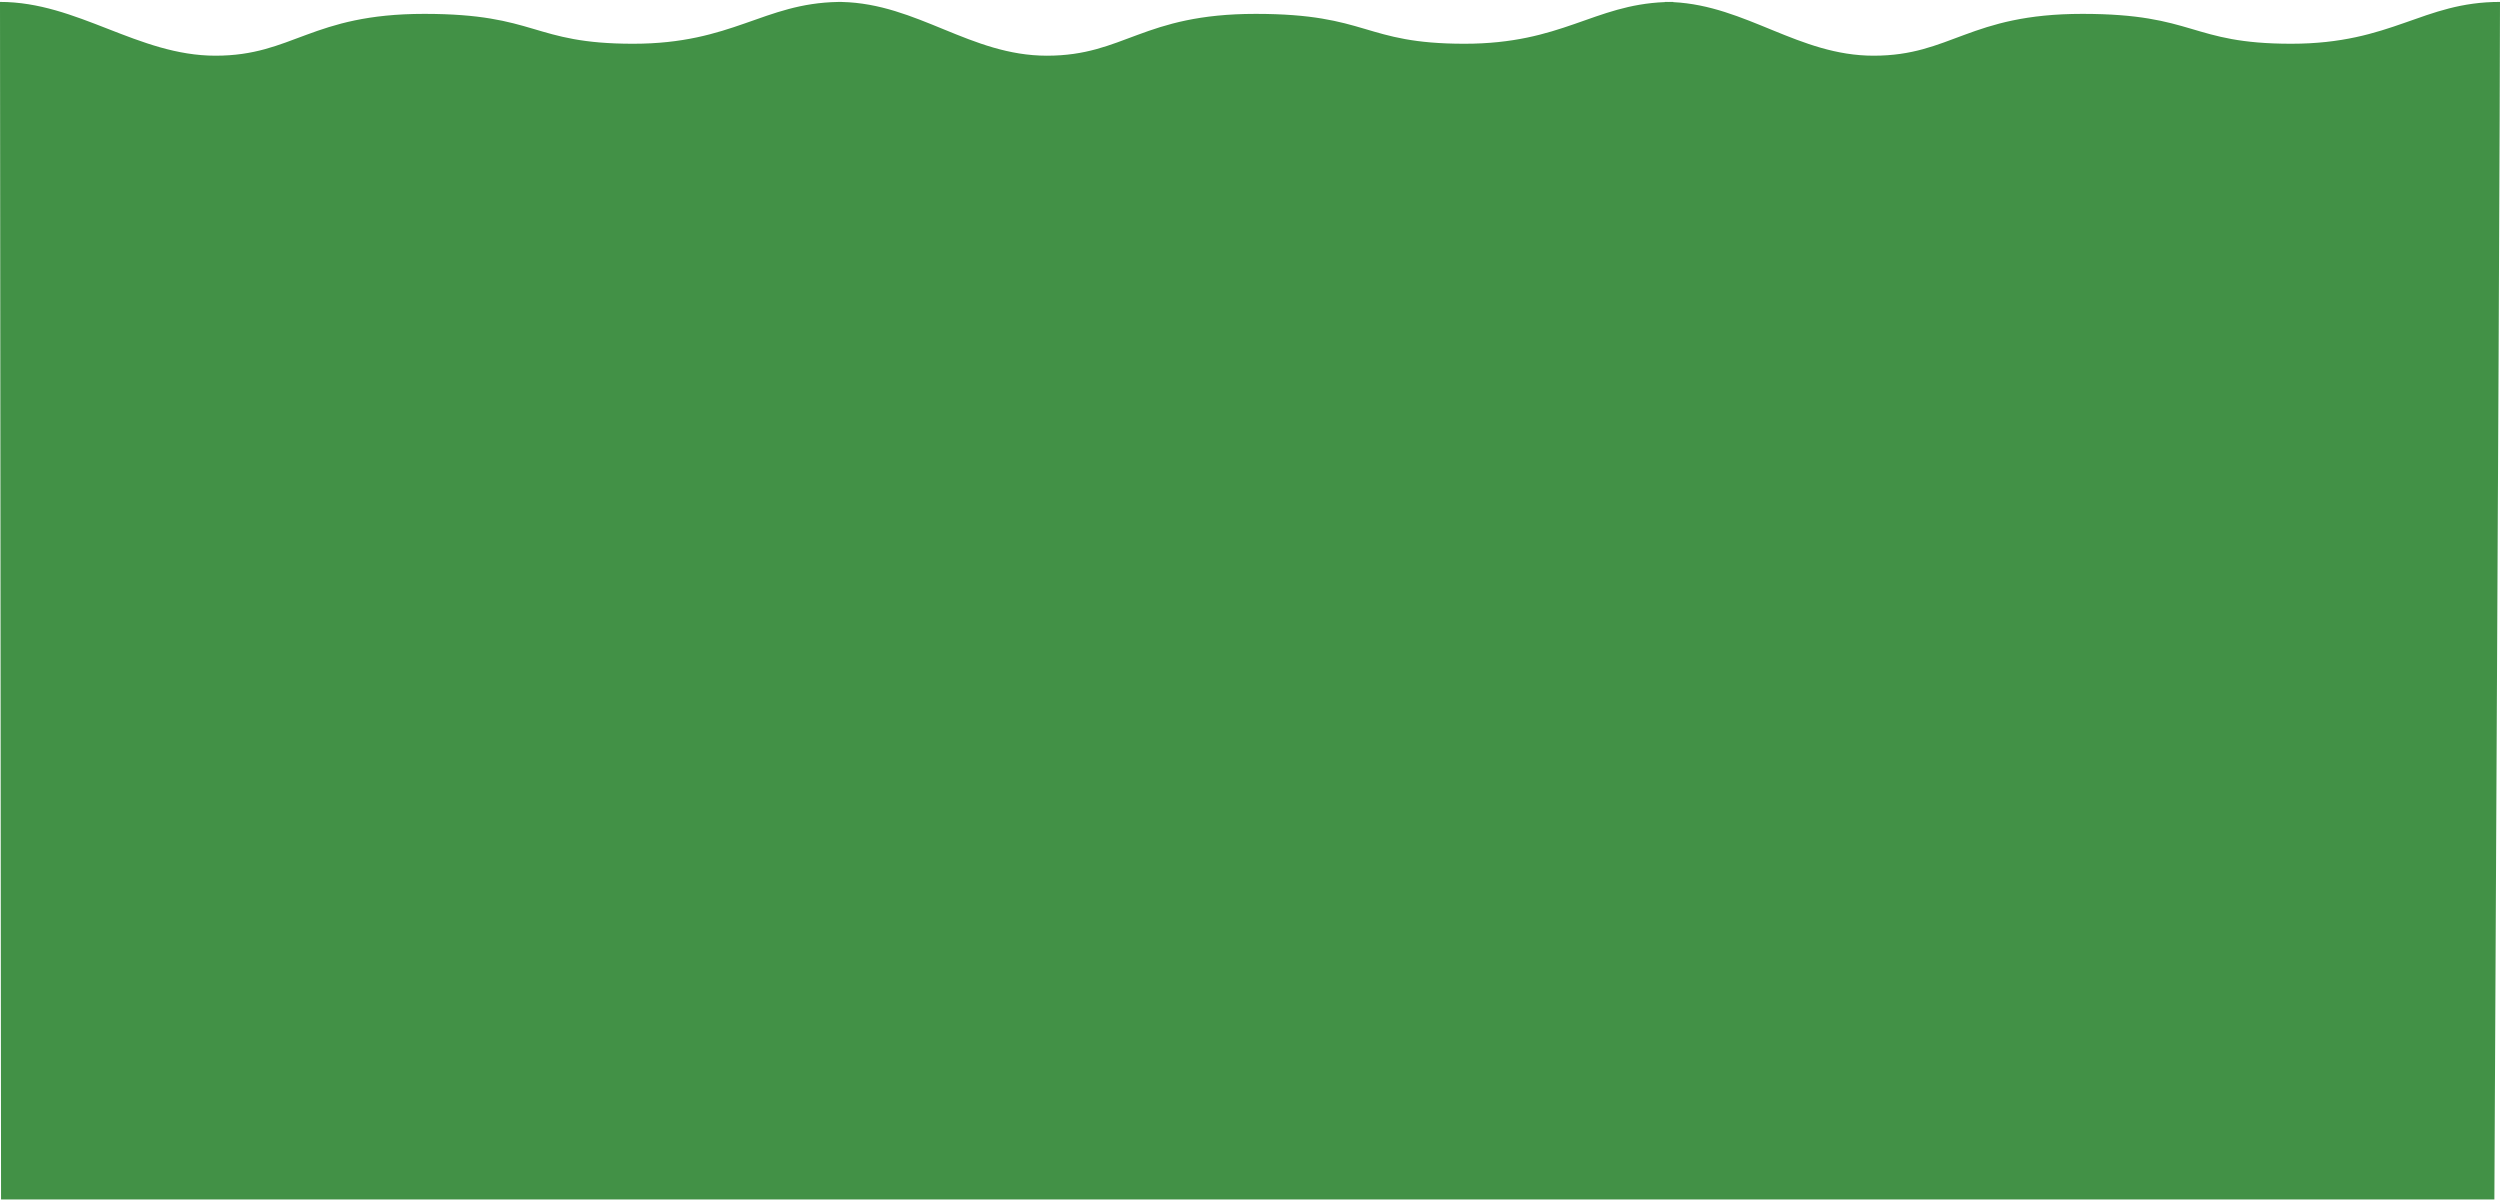 <svg xmlns="http://www.w3.org/2000/svg" width="360" height="173" viewBox="0 0 360 173">
    <path fill="#429146" fill-rule="evenodd" d="M121.232.284c10.873.248 18.532 7.737 29.515 7.737 11.168 0 13.745-6.023 30.068-6.023 16.322 0 15.463 4.302 30.067 4.302 14.06 0 18.566-5.583 28.85-5.998V.277c.191 0 .382.003.572.007.212-.004.427-.007.645-.007v.031c10.523.528 18.092 7.713 28.85 7.713 11.167 0 13.744-6.023 30.067-6.023 16.322 0 15.463 4.302 30.067 4.302 14.604 0 18.9-6.023 30.067-6.023.002 10.898-.268 68.38-.81 172.446H.151C.05 68.083 0 10.602 0 .277c11.168 0 19.863 7.744 31.03 7.744 11.168 0 13.746-6.023 30.068-6.023C77.42 1.998 76.56 6.3 91.165 6.3c14.36 0 18.753-5.824 29.514-6.018l.001-.005c.087 0 .173 0 .26.002l.292-.002v.007z"/>
</svg>
